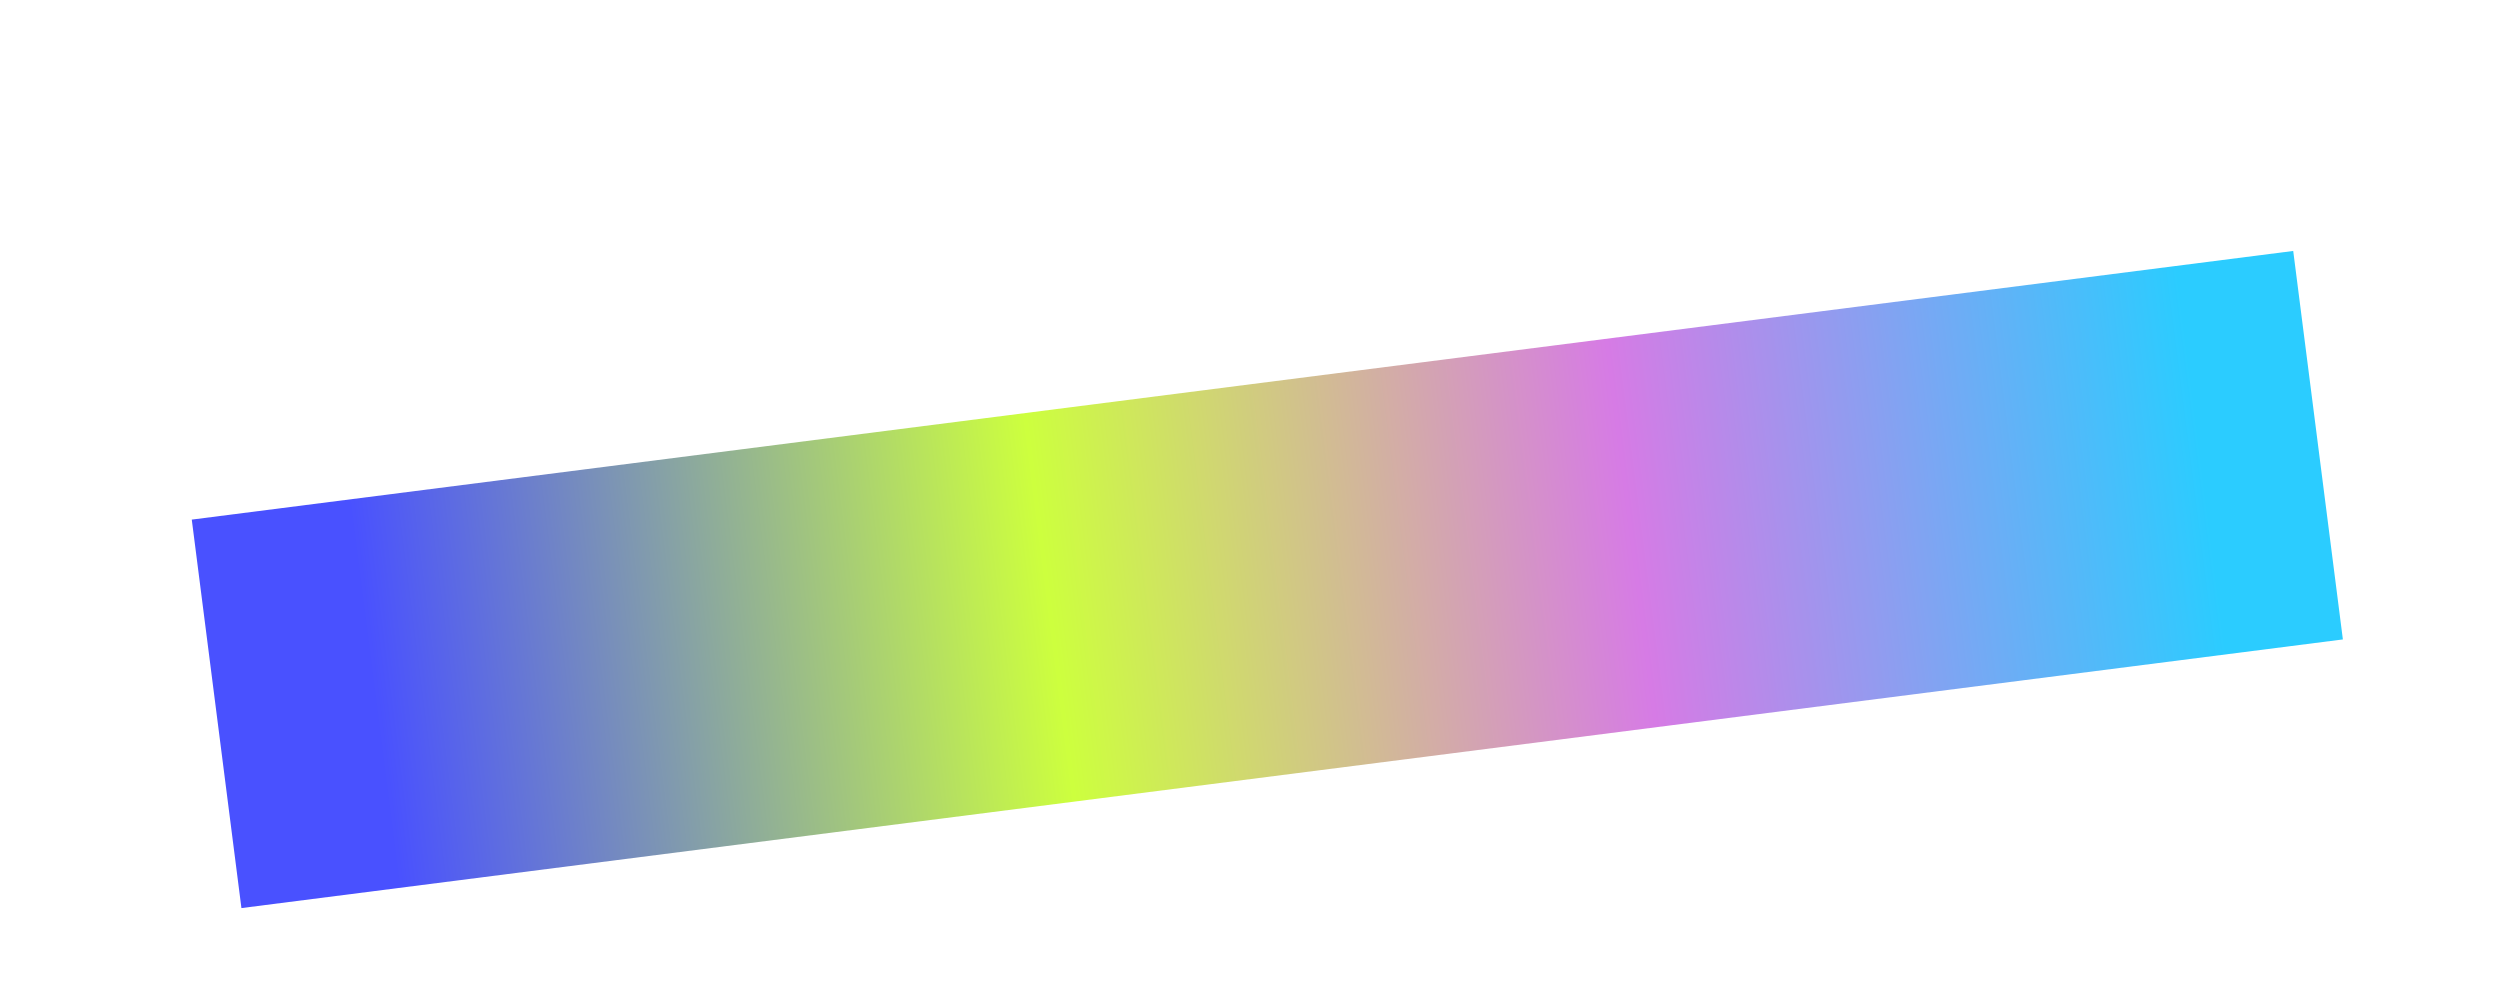 <?xml version="1.0" encoding="UTF-8"?> <svg xmlns="http://www.w3.org/2000/svg" width="1574" height="631" viewBox="0 0 1574 631" fill="none"> <g clip-path="url(#clip0_380_1802)"> <g filter="url(#filter0_f_380_1802)"> <rect x="120.738" y="327.139" width="1333.84" height="246.576" transform="rotate(-7.285 120.738 327.139)" fill="url(#paint0_linear_380_1802)"></rect> </g> </g> <defs> <filter id="filter0_f_380_1802" x="3.738" y="41" width="1588.34" height="647.725" filterUnits="userSpaceOnUse" color-interpolation-filters="sRGB"> <feFlood flood-opacity="0" result="BackgroundImageFix"></feFlood> <feBlend mode="normal" in="SourceGraphic" in2="BackgroundImageFix" result="shape"></feBlend> <feGaussianBlur stdDeviation="58.5" result="effect1_foregroundBlur_380_1802"></feGaussianBlur> </filter> <linearGradient id="paint0_linear_380_1802" x1="220.22" y1="327.139" x2="1380.66" y2="327.139" gradientUnits="userSpaceOnUse"> <stop stop-color="#4951FF"></stop> <stop offset="0.37" stop-color="#CDFF3E"></stop> <stop offset="0.688" stop-color="#D67BE5"></stop> <stop offset="1" stop-color="#2BCCFF"></stop> </linearGradient> <clipPath id="clip0_380_1802"> <rect width="1574" height="631" fill="white"></rect> </clipPath> </defs> </svg> 